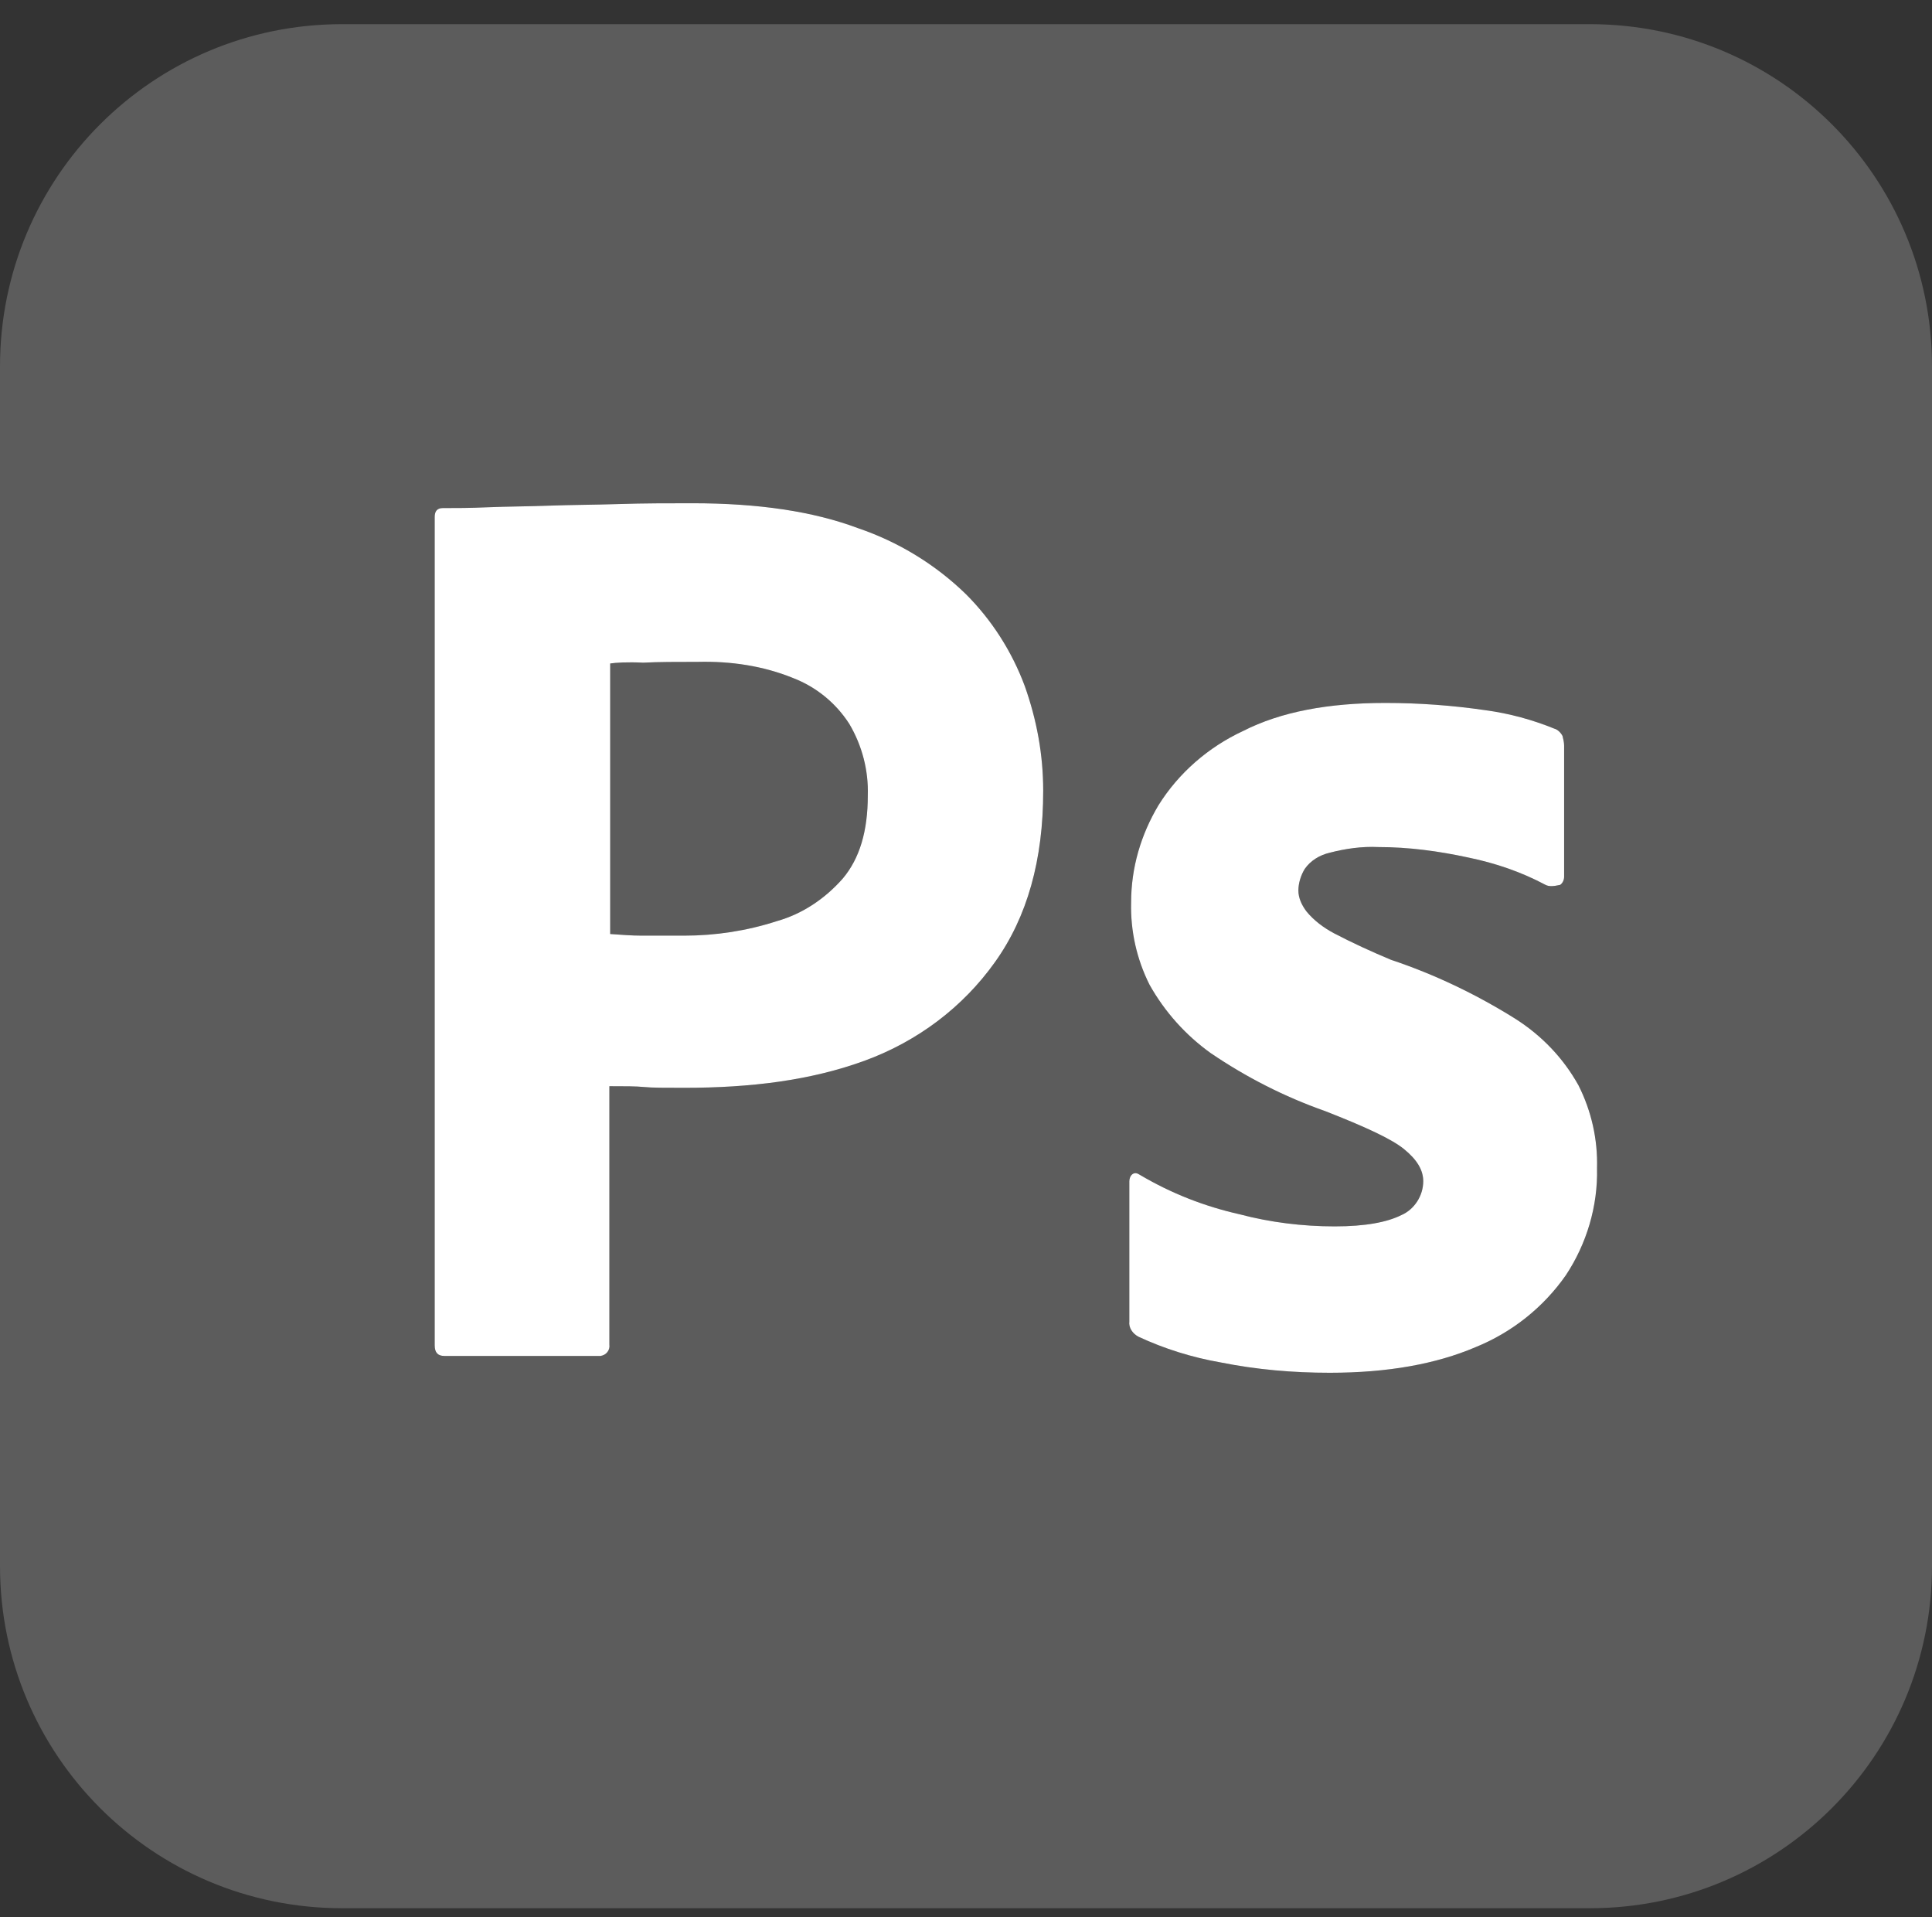 <svg viewBox="0 0 250 248" fill="none" xmlns="http://www.w3.org/2000/svg">
<rect x="0" y="0" width="250" height="248" fill="#333333" stroke="none"/>
<path d="M102.604 87.708C98.75 86.146 94.583 85.521 90.312 85.625C87.604 85.625 85.208 85.625 83.229 85.729C81.146 85.625 79.688 85.729 78.958 85.833V120.833C80.417 120.938 81.771 121.042 83.021 121.042H88.542C92.604 121.042 96.667 120.417 100.521 119.167C103.854 118.229 106.771 116.25 109.063 113.646C111.25 111.042 112.292 107.5 112.292 102.917C112.396 99.688 111.562 96.458 109.896 93.646C108.159 90.941 105.605 88.861 102.604 87.708ZM205.729 3.125H44.271C19.792 3.125 0 22.917 0 47.396V202.594C0 227.073 19.792 246.865 44.271 246.865H205.729C230.208 246.865 250 227.073 250 202.594V47.396C250 22.917 230.208 3.125 205.729 3.125ZM128.74 124.479C124.583 130.313 118.75 134.688 111.979 137.188C104.896 139.792 97.083 140.729 88.542 140.729C86.042 140.729 84.375 140.729 83.333 140.625C82.292 140.521 80.833 140.521 78.854 140.521V173.948C78.958 174.677 78.438 175.313 77.708 175.417H57.5C56.667 175.417 56.25 174.99 56.25 174.052V66.875C56.25 66.146 56.562 65.729 57.292 65.729C59.062 65.729 60.729 65.729 63.125 65.625C65.625 65.521 68.229 65.521 71.042 65.417C73.854 65.312 76.875 65.312 80.104 65.208C83.333 65.104 86.458 65.104 89.583 65.104C98.125 65.104 105.208 66.146 111.042 68.333C116.25 70.104 121.042 73.021 125 76.875C128.333 80.208 130.938 84.271 132.604 88.75C134.156 93.125 134.99 97.604 134.99 102.292C135 111.25 132.917 118.646 128.74 124.479ZM202.604 165C199.688 169.167 195.615 172.385 190.938 174.281C185.833 176.458 179.583 177.594 172.073 177.594C167.292 177.594 162.594 177.188 157.917 176.25C154.271 175.615 150.625 174.479 147.292 172.917C146.562 172.51 146.031 171.781 146.135 170.948V152.823C146.135 152.521 146.25 152.094 146.562 151.885C146.865 151.677 147.188 151.781 147.5 151.99C151.562 154.385 155.833 156.062 160.417 157.094C164.365 158.135 168.531 158.656 172.708 158.656C176.667 158.656 179.479 158.125 181.354 157.188C183.021 156.458 184.167 154.688 184.167 152.812C184.167 151.344 183.333 150 181.667 148.646C180 147.302 176.573 145.74 171.469 143.74C166.156 141.865 161.271 139.365 156.677 136.25C153.418 133.915 150.711 130.893 148.75 127.396C147.094 124.1 146.275 120.448 146.365 116.76C146.365 112.281 147.615 108.01 149.917 104.156C152.521 99.99 156.365 96.656 160.844 94.573C165.729 92.083 171.875 90.938 179.271 90.938C183.542 90.938 187.917 91.25 192.188 91.875C195.313 92.292 198.333 93.125 201.146 94.271C201.552 94.375 201.979 94.792 202.188 95.208C202.292 95.625 202.396 96.042 202.396 96.458V113.438C202.396 113.854 202.188 114.271 201.875 114.479C200.938 114.688 200.417 114.688 200 114.479C196.875 112.812 193.542 111.667 190 110.938C186.146 110.104 182.292 109.583 178.333 109.583C176.25 109.479 174.062 109.792 172.073 110.313C170.729 110.625 169.573 111.354 168.844 112.396C168.323 113.229 168.01 114.271 168.01 115.208C168.01 116.146 168.427 117.083 169.062 117.917C170 119.062 171.24 120 172.604 120.729C174.99 121.979 177.5 123.125 179.99 124.167C185.625 126.042 191.042 128.646 196.042 131.771C199.479 133.948 202.292 136.875 204.26 140.417C205.927 143.729 206.76 147.396 206.656 151.135C206.771 156.042 205.313 160.927 202.604 165Z" fill="white" fill-opacity="0.2"/>
<path d="M202.604 165C199.688 169.167 195.615 172.385 190.938 174.281C185.833 176.458 179.583 177.594 172.073 177.594C167.292 177.594 162.594 177.188 157.917 176.25C154.271 175.615 150.625 174.479 147.292 172.917C146.562 172.51 146.031 171.781 146.135 170.948V152.823C146.135 152.521 146.25 152.094 146.562 151.885C146.865 151.677 147.188 151.781 147.5 151.99C151.562 154.385 155.833 156.062 160.417 157.094C164.365 158.135 168.531 158.656 172.708 158.656C176.667 158.656 179.479 158.125 181.354 157.188C183.021 156.458 184.167 154.688 184.167 152.812C184.167 151.344 183.333 150 181.667 148.646C180 147.302 176.573 145.74 171.469 143.74C166.156 141.865 161.271 139.365 156.677 136.25C153.418 133.915 150.711 130.893 148.75 127.396C147.094 124.1 146.275 120.448 146.365 116.76C146.365 112.281 147.615 108.01 149.917 104.156C152.521 99.99 156.365 96.656 160.844 94.573C165.729 92.083 171.875 90.938 179.271 90.938C183.542 90.938 187.917 91.25 192.188 91.875C195.313 92.292 198.333 93.125 201.146 94.271C201.552 94.375 201.979 94.792 202.188 95.208C202.292 95.625 202.396 96.042 202.396 96.458V113.438C202.396 113.854 202.188 114.271 201.875 114.479C200.938 114.688 200.417 114.688 200 114.479C196.875 112.812 193.542 111.667 190 110.938C186.146 110.104 182.292 109.583 178.333 109.583C176.25 109.479 174.062 109.792 172.073 110.313C170.729 110.625 169.573 111.354 168.844 112.396C168.323 113.229 168.01 114.271 168.01 115.208C168.01 116.146 168.427 117.083 169.062 117.917C170 119.062 171.24 120 172.604 120.729C174.99 121.979 177.5 123.125 179.99 124.167C185.625 126.042 191.042 128.646 196.042 131.771C199.479 133.948 202.292 136.875 204.26 140.417C205.927 143.729 206.76 147.396 206.656 151.135C206.771 156.042 205.313 160.927 202.604 165Z" fill="white"/>
<path fill-rule="evenodd" clip-rule="evenodd" d="M128.74 124.479C124.583 130.313 118.75 134.688 111.979 137.188C104.896 139.792 97.083 140.729 88.542 140.729C86.042 140.729 84.375 140.729 83.333 140.625C82.292 140.521 80.833 140.521 78.854 140.521V173.948C78.958 174.677 78.438 175.313 77.708 175.417H57.5C56.667 175.417 56.25 174.99 56.25 174.052V66.875C56.25 66.146 56.562 65.729 57.292 65.729C59.062 65.729 60.729 65.729 63.125 65.625C65.625 65.521 68.229 65.521 71.042 65.417C73.854 65.312 76.875 65.312 80.104 65.208C83.333 65.104 86.458 65.104 89.583 65.104C98.125 65.104 105.208 66.146 111.042 68.333C116.25 70.104 121.042 73.021 125 76.875C128.333 80.208 130.938 84.271 132.604 88.75C134.156 93.125 134.99 97.604 134.99 102.292C135 111.25 132.917 118.646 128.74 124.479ZM90.312 85.625C94.583 85.521 98.75 86.146 102.604 87.708C105.605 88.861 108.159 90.941 109.896 93.646C111.562 96.458 112.396 99.688 112.292 102.917C112.292 107.5 111.25 111.042 109.063 113.646C106.771 116.25 103.854 118.229 100.521 119.167C96.667 120.417 92.604 121.042 88.542 121.042H83.021C81.771 121.042 80.417 120.938 78.958 120.833V85.833C79.688 85.729 81.146 85.625 83.229 85.729C85.208 85.625 87.604 85.625 90.312 85.625Z" fill="white"/>
</svg>
